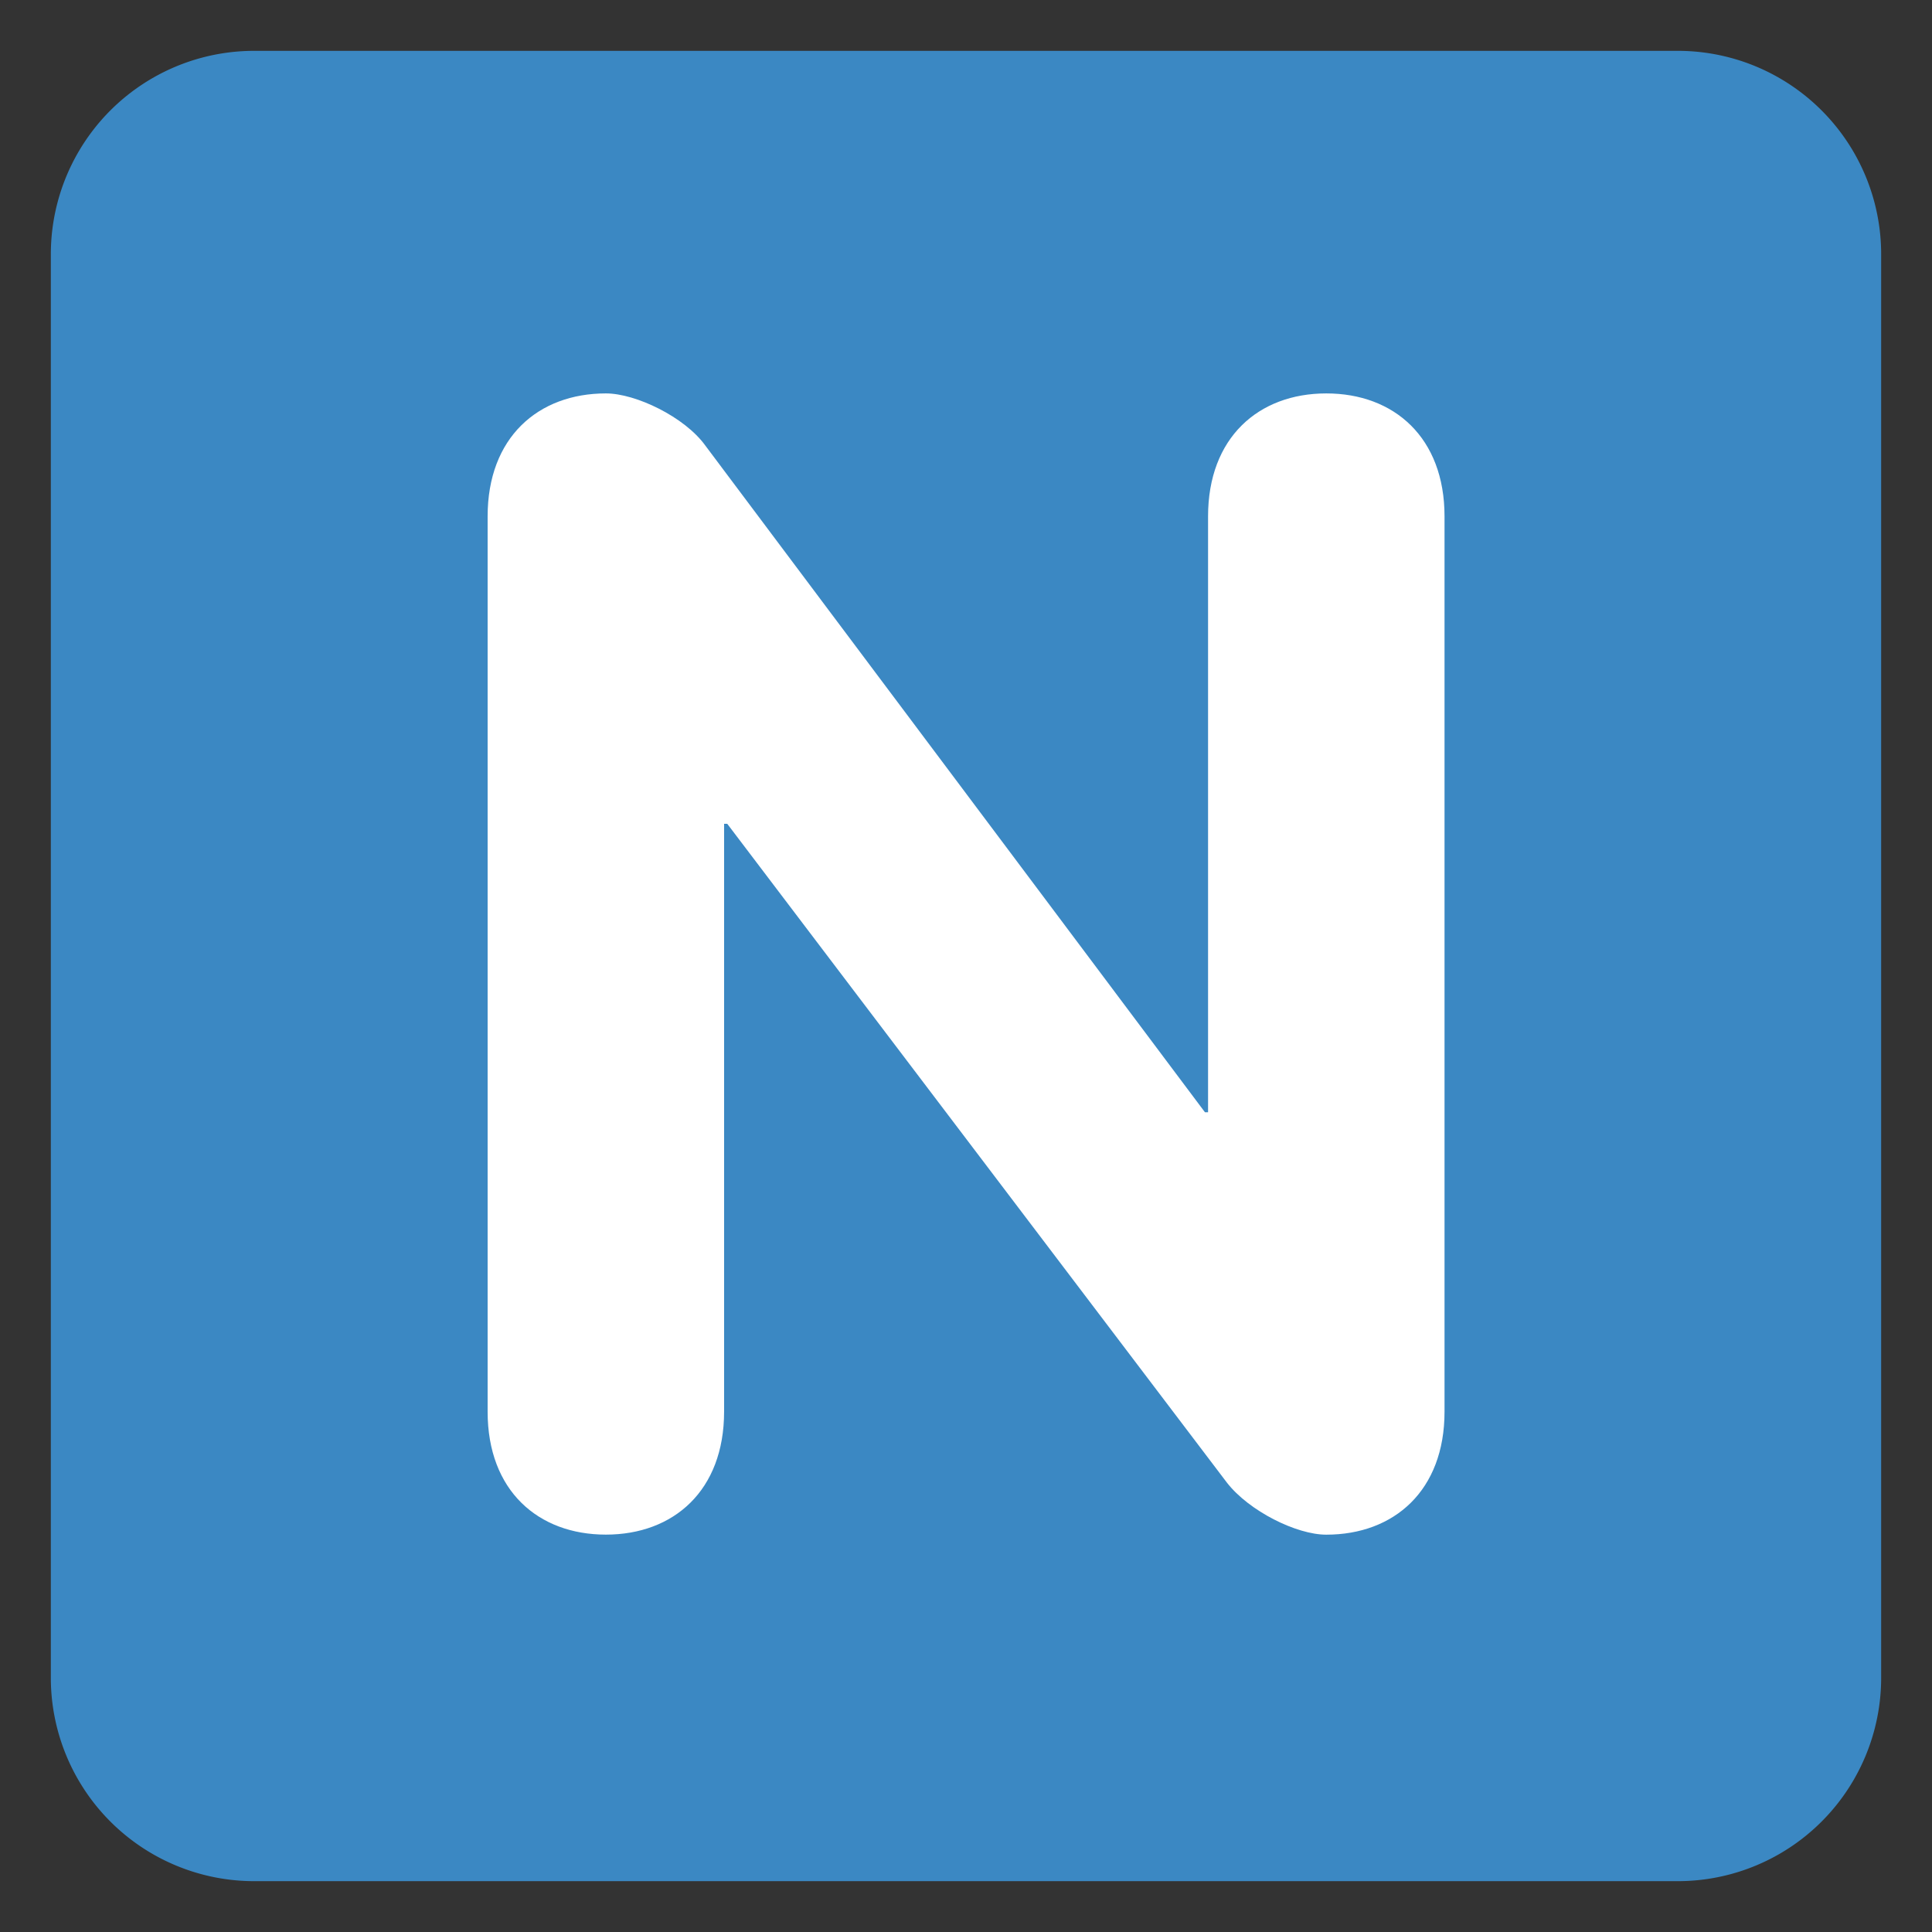 <svg xmlns="http://www.w3.org/2000/svg" viewBox="0 0 47.5 47.5"><rect x="0" y="0" width="47.5" height="47.5" fill="#333333" stroke="none"/><defs><clipPath id="a"><path d="M0 38h38V0H0v38z"/></clipPath></defs><g clip-path="url(#a)" transform="matrix(1.25 0 0 -1.25 0 47.5)"><path d="M37 5a4 4 0 0 0-4-4H5a4 4 0 0 0-4 4v28a4 4 0 0 0 4 4h28a4 4 0 0 0 4-4V5z" fill="#3b88c3"/><path d="M9.591 27.844c0 1.55.992 2.418 2.326 2.418.59 0 1.55-.465 1.953-1.022l9.83-13.117h.061v11.72c0 1.55.993 2.419 2.325 2.419 1.334 0 2.326-.868 2.326-2.418V10.233c0-1.551-.992-2.418-2.326-2.418-.588 0-1.519.465-1.953 1.022l-9.829 12.96h-.062V10.234c0-1.551-.992-2.418-2.325-2.418-1.334 0-2.326.867-2.326 2.418v17.61z" fill="#fff"/></g></svg>